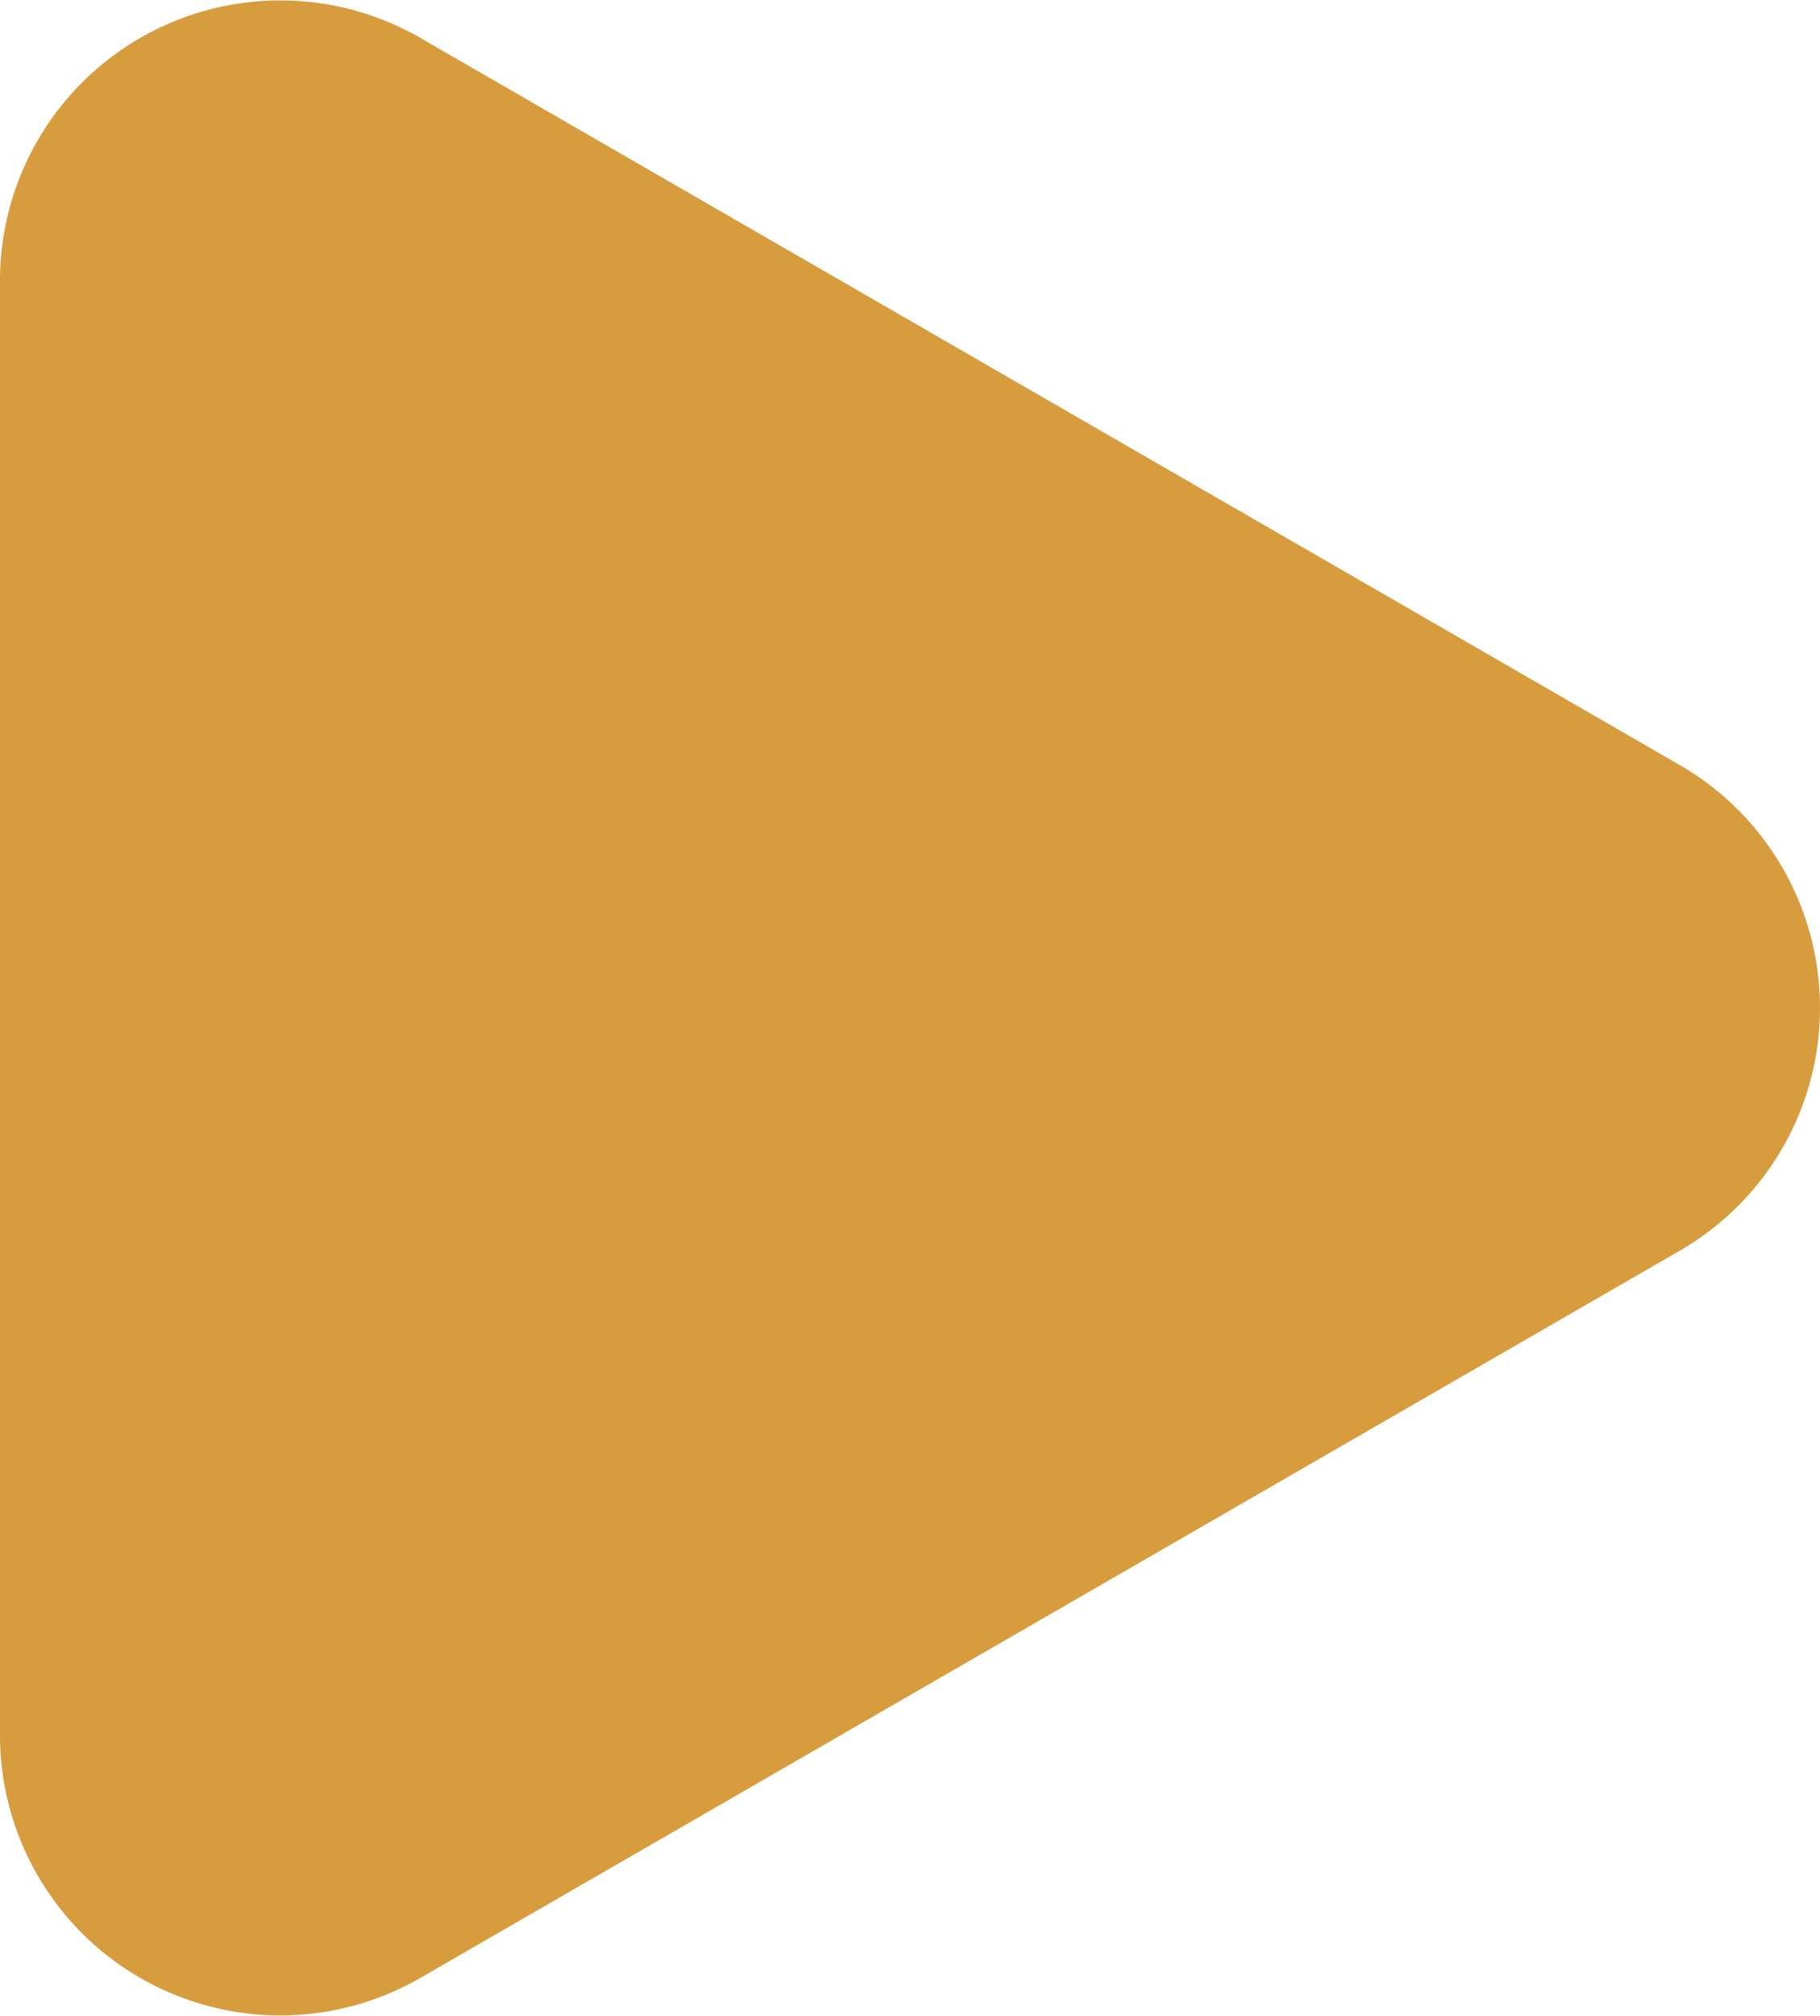 <svg id="Capa_1" data-name="Capa 1" xmlns="http://www.w3.org/2000/svg" xmlns:xlink="http://www.w3.org/1999/xlink" viewBox="0 0 25.971 28.763"><defs>
<style>.cls-14{fill:#D79C3D;}</style></defs>
<title>Icono Flecha</title>
<path class="cls-14" d="M23.971,10.917,6,.542A4,4,0,0,0,0,4.006v20.75a4,4,0,0,0,6,3.465L23.971,17.845a4,4,0,0,0,0-6.928"/>
</svg>